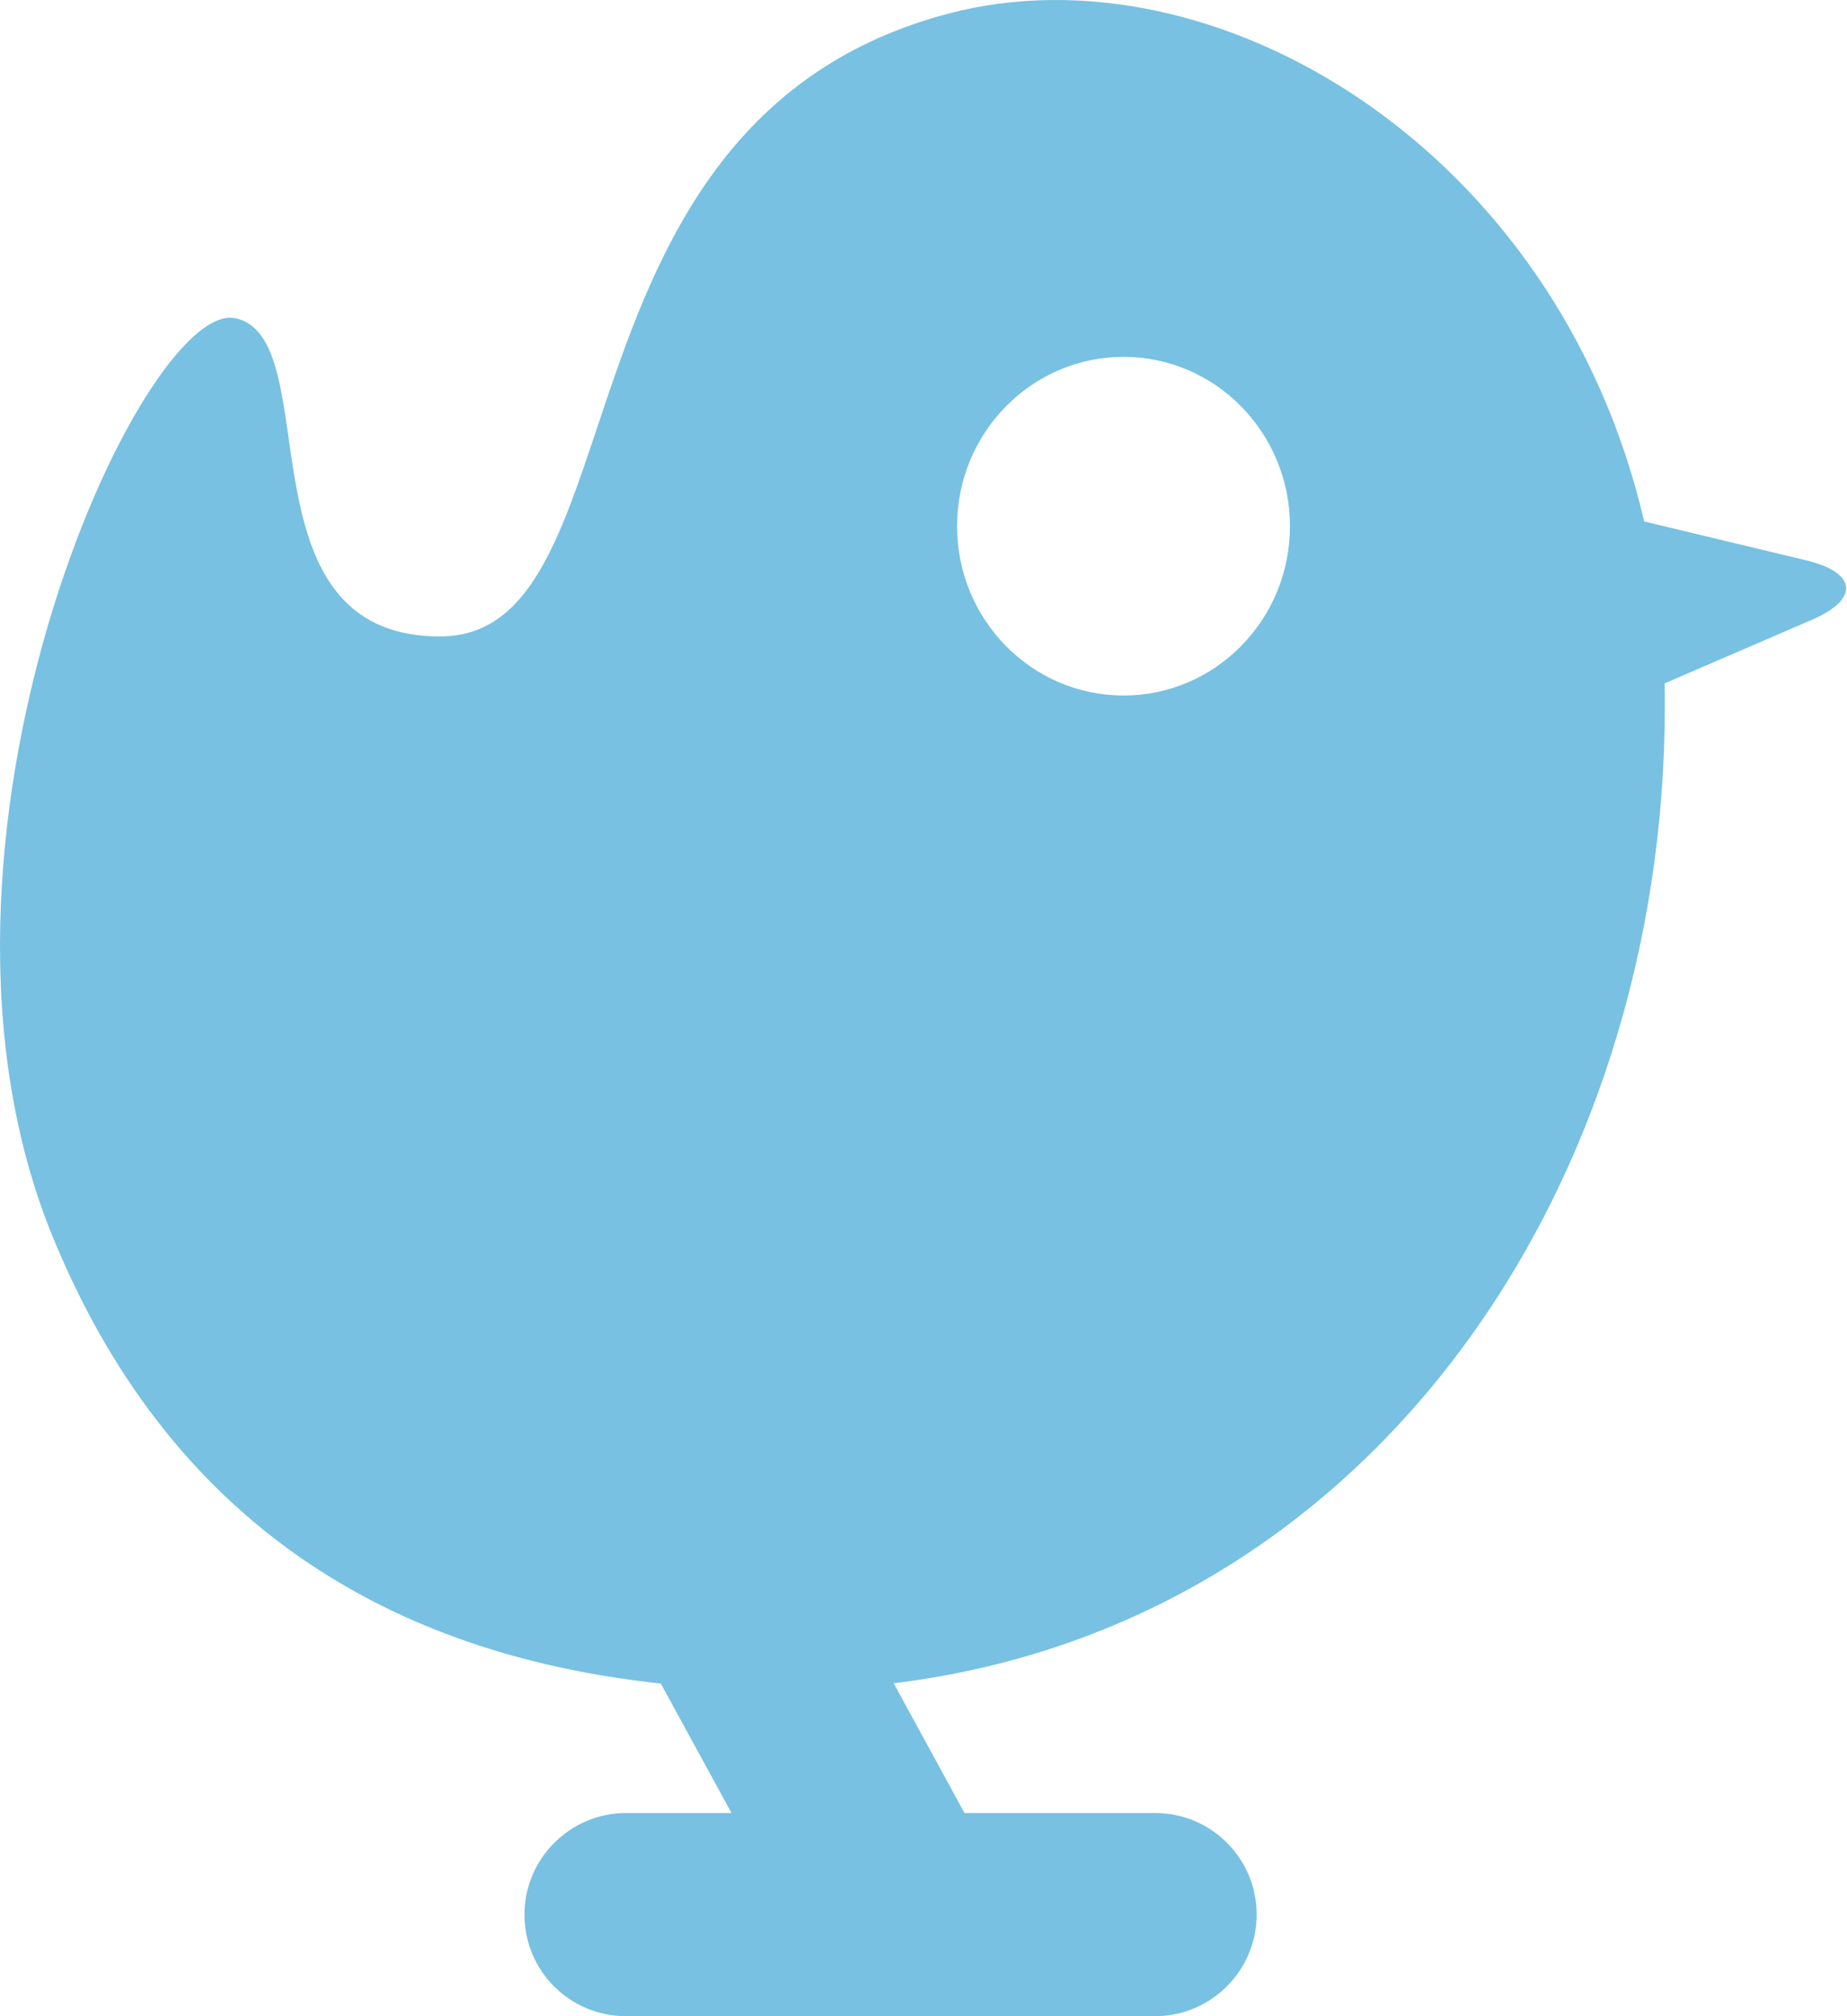 <?xml version="1.0" encoding="UTF-8"?>
<svg width="22px" height="24px" viewBox="0 0 22 24" version="1.1" xmlns="http://www.w3.org/2000/svg" xmlns:xlink="http://www.w3.org/1999/xlink">
    <!-- Generator: Sketch 43.1 (39012) - http://www.bohemiancoding.com/sketch -->
    <title>Combined Shape</title>
    <desc>Created with Sketch.</desc>
    <defs></defs>
    <g id="Page-1" stroke="none" stroke-width="1" fill="none" fill-rule="evenodd">
        <g id="Website" transform="translate(-532, -3233)" fill="#78C1E2">
            <g id="Ponentes" transform="translate(1, 1844)">
                <g id="Group-14" transform="translate(251, 1112)">
                    <g id="Group-9-Copy-2" transform="translate(280, 0)">
                        <g id="Group-12" transform="translate(0, 272)">
                            <path d="M19.584,11.207 L21.514,11.67 C22.12,11.816 22.151,12.132 21.584,12.377 L19.827,13.135 C19.829,13.223 19.83,13.312 19.83,13.401 C19.83,19.127 16.338,24.342 10.645,25.037 L11.488,26.581 L13.756,26.581 C14.425,26.581 14.968,27.118 14.968,27.791 C14.968,28.459 14.423,29 13.756,29 L7.459,29 C6.789,29 6.247,28.463 6.247,27.791 C6.247,27.123 6.792,26.581 7.459,26.581 L8.713,26.581 L7.871,25.04 C4.912,24.724 2.116,23.348 0.629,19.725 C-1.29,15.051 1.691,8.558 2.802,8.788 C3.914,9.019 2.802,12.576 5.242,12.576 C7.681,12.576 6.45,6.44 11.296,5.162 C14.454,4.33 18.548,6.755 19.584,11.207 Z M13.383,13.279 C14.477,13.279 15.365,12.377 15.365,11.264 C15.365,10.151 14.477,9.248 13.383,9.248 C12.288,9.248 11.4,10.151 11.4,11.264 C11.4,12.377 12.288,13.279 13.383,13.279 Z" id="Combined-Shape"></path>
                        </g>
                    </g>
                </g>
            </g>
        </g>
    </g>
</svg>